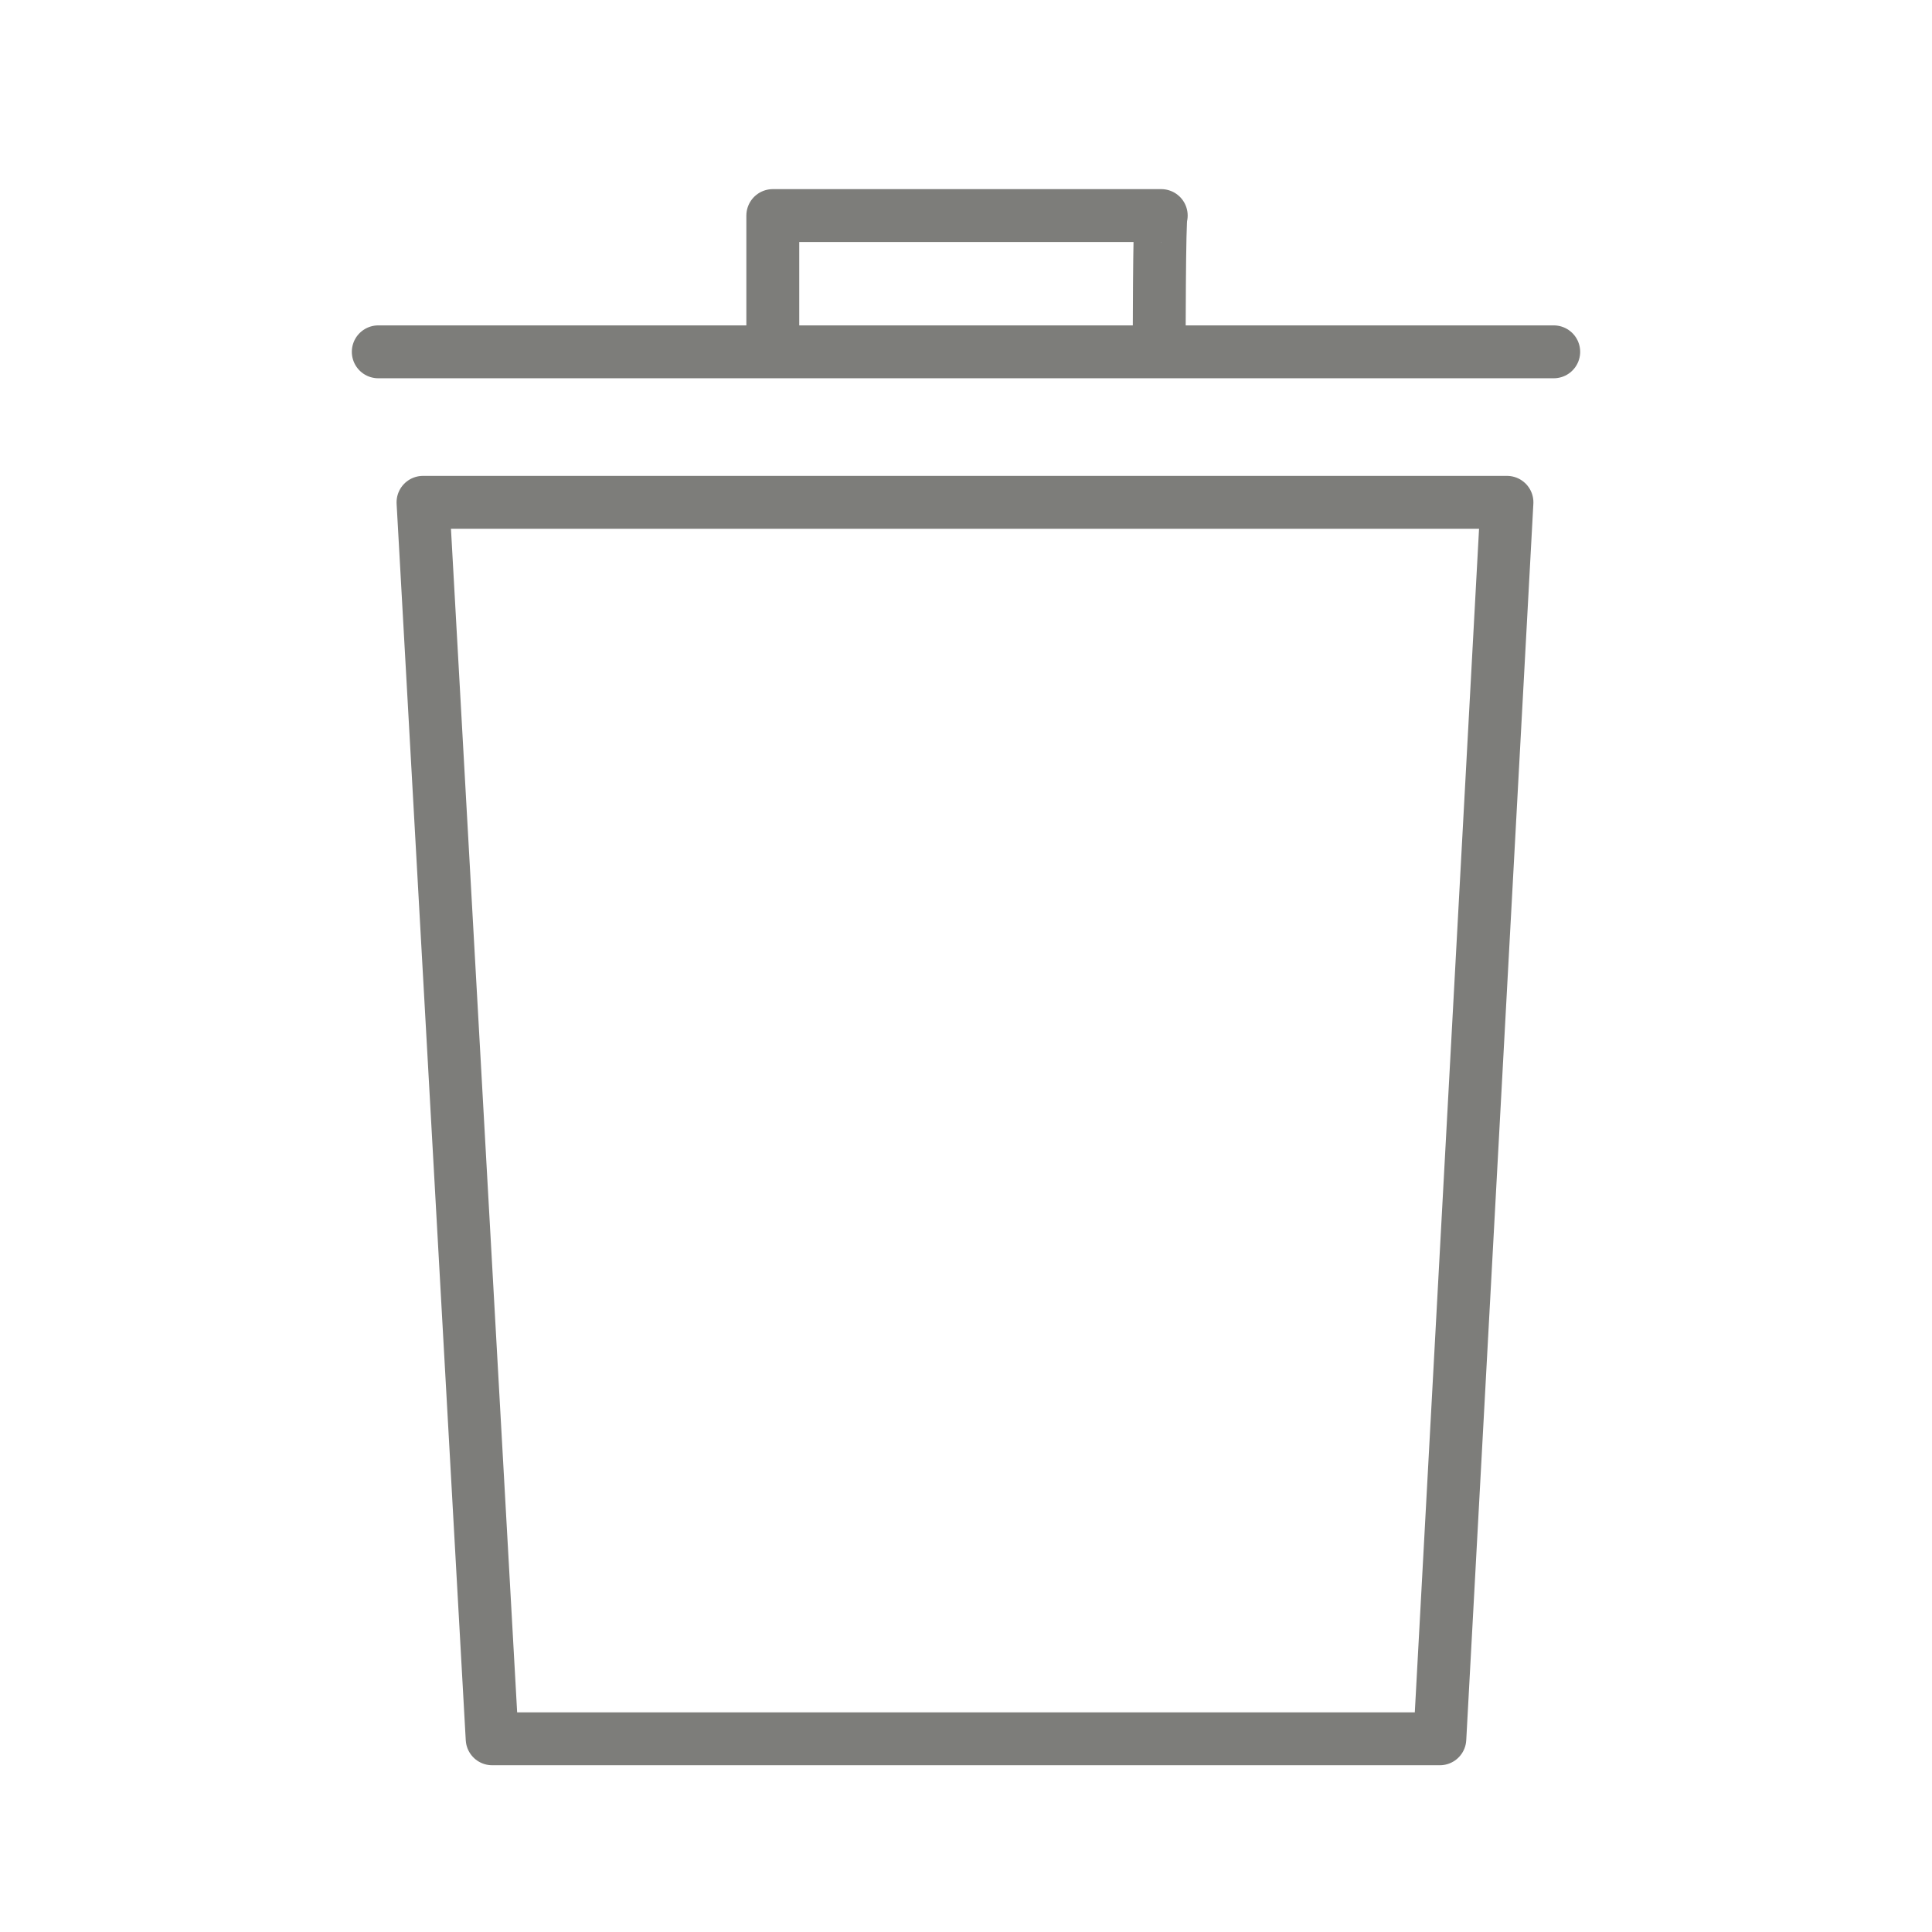 <?xml version="1.0" encoding="utf-8"?>
<!-- Generator: Adobe Illustrator 25.1.0, SVG Export Plug-In . SVG Version: 6.00 Build 0)  -->
<svg version="1.1" id="Layer_1" xmlns="http://www.w3.org/2000/svg" xmlns:xlink="http://www.w3.org/1999/xlink" x="0px" y="0px"
	 viewBox="0 0 95 95" style="enable-background:new 0 0 95 95;" xml:space="preserve">
<style type="text/css">
	.st0{fill:none;stroke:#7D7D7A;stroke-width:2.6;stroke-linecap:round;stroke-linejoin:round;stroke-miterlimit:10;}
</style>
<g>
	<path class="st0" d="M70.8,85.5H24.2l-3.4-60.8h53.3L70.8,85.5z M57,17.3H38v-6.7h19.1C57,10.6,57,17.3,57,17.3z M18.6,17.3h57.8"
		/>
</g>
</svg>
